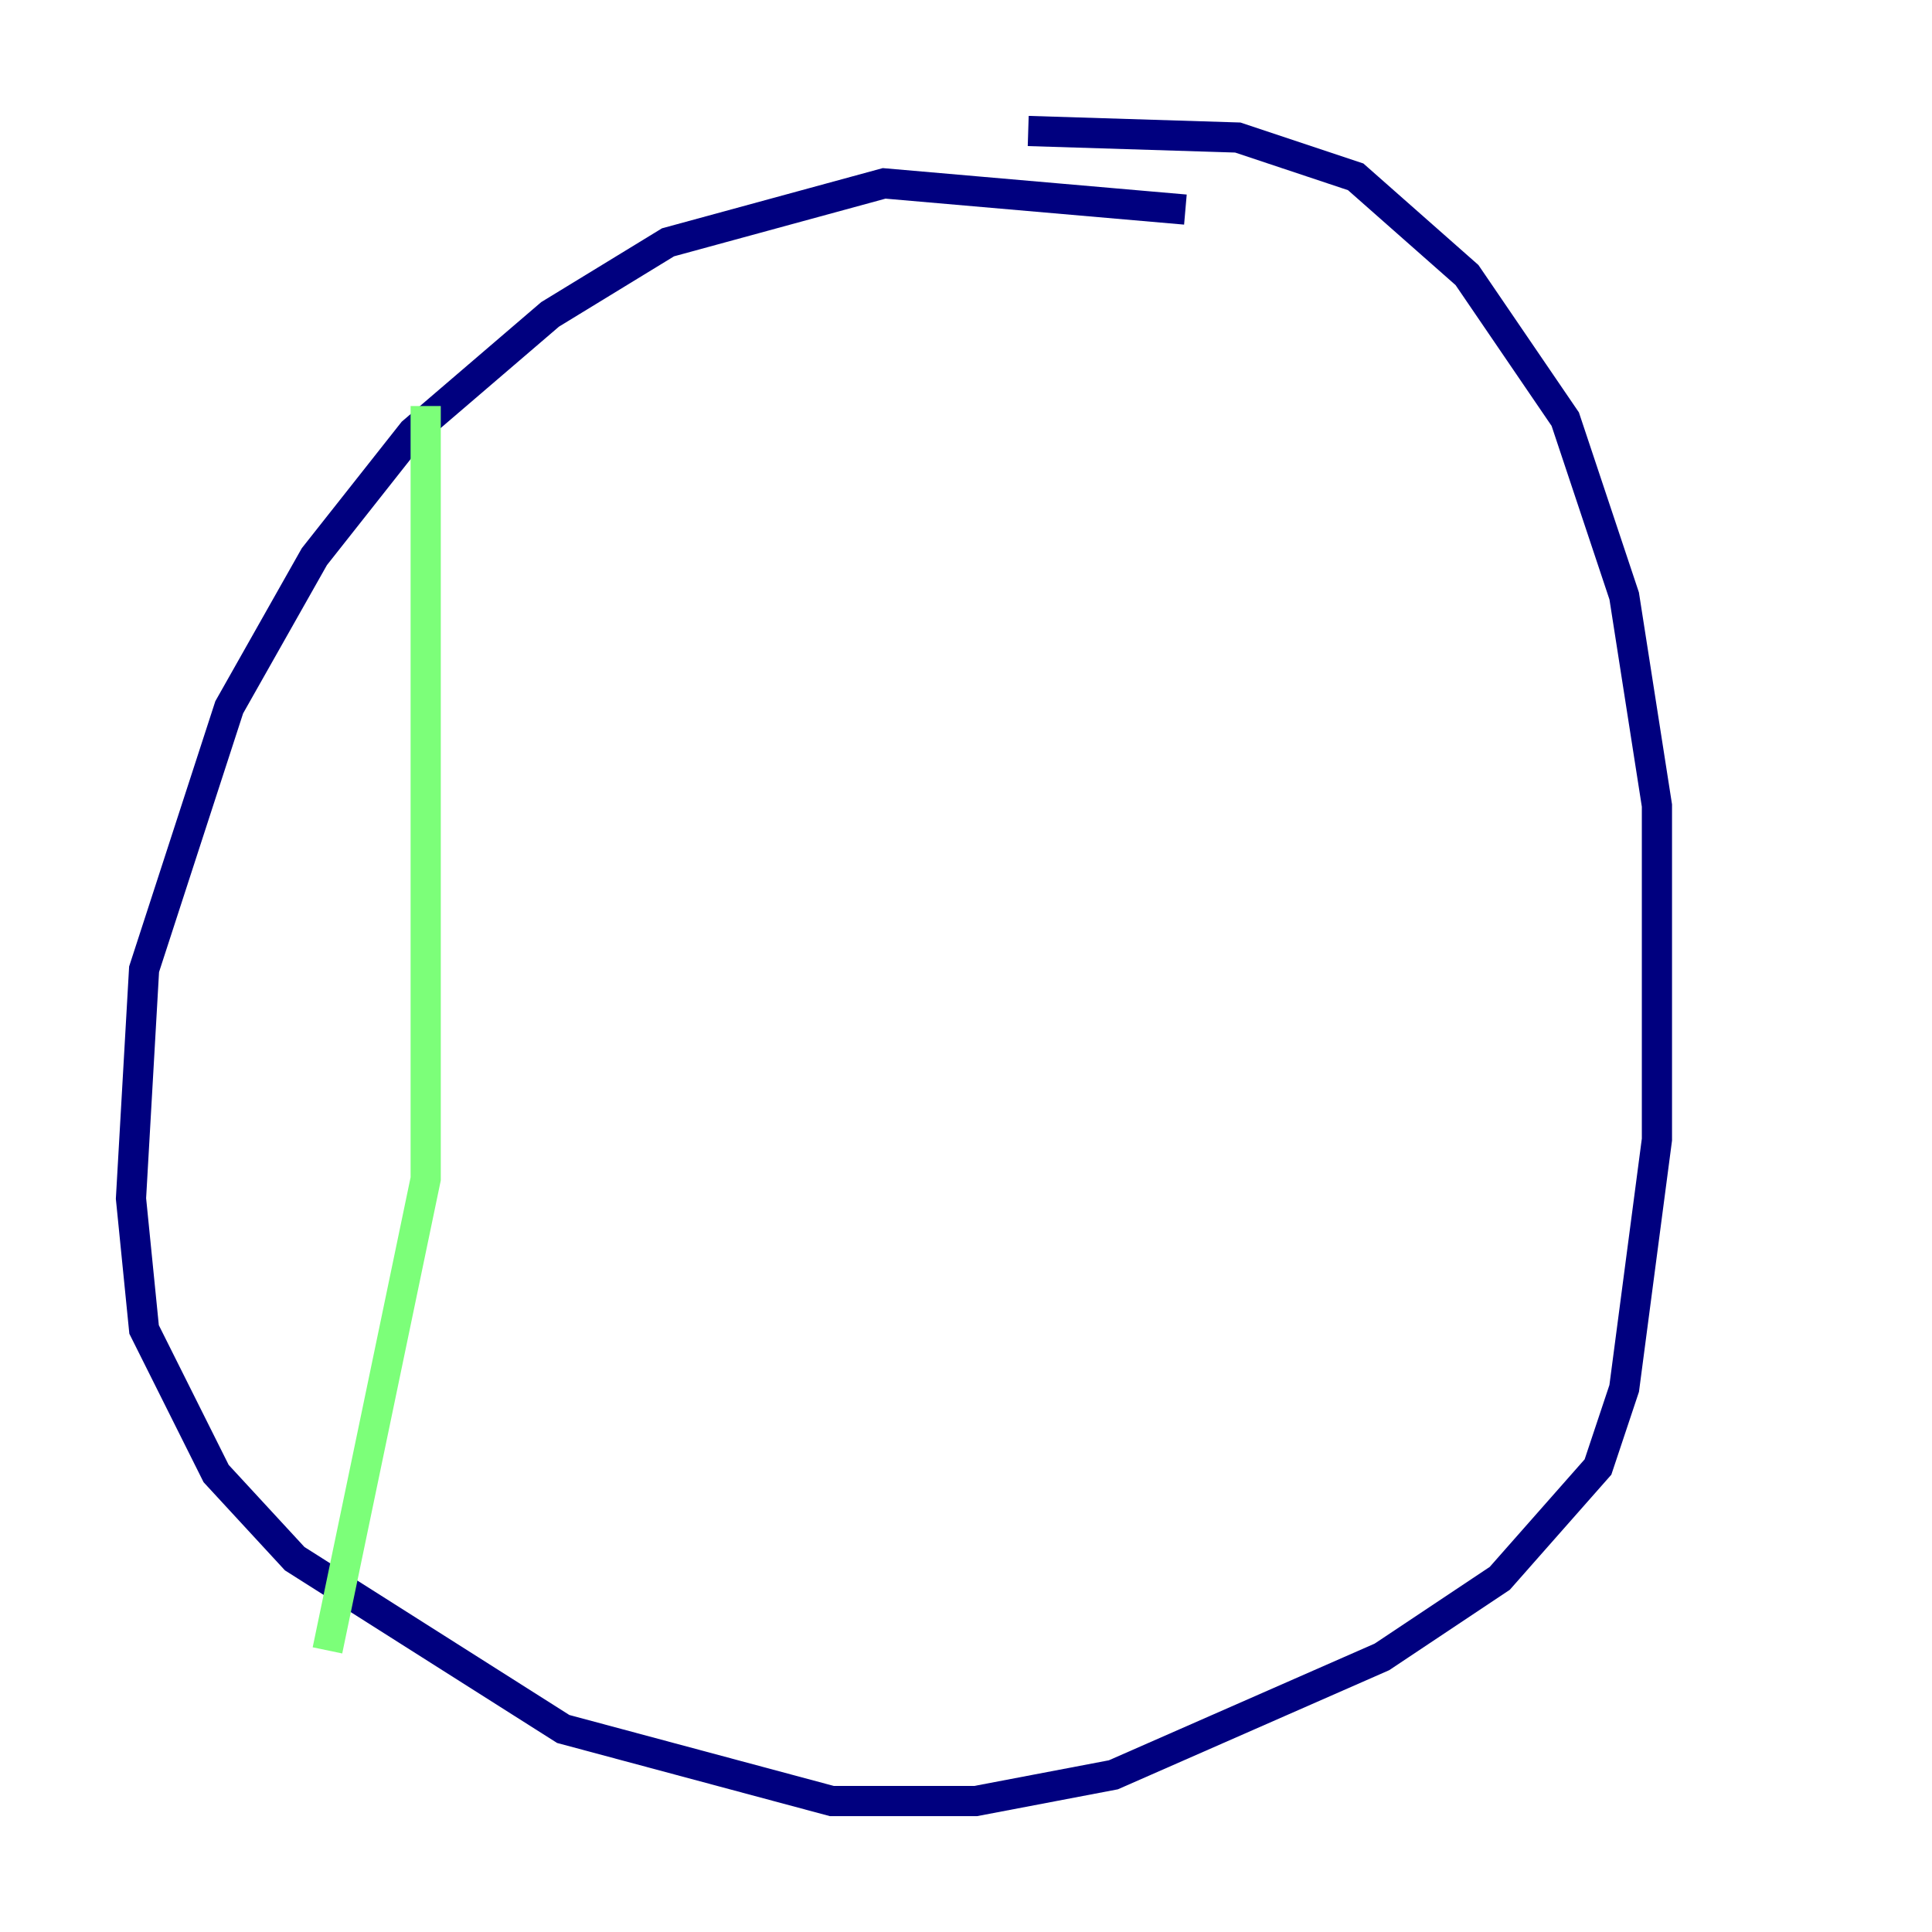 <?xml version="1.0" encoding="utf-8" ?>
<svg baseProfile="tiny" height="128" version="1.2" viewBox="0,0,128,128" width="128" xmlns="http://www.w3.org/2000/svg" xmlns:ev="http://www.w3.org/2001/xml-events" xmlns:xlink="http://www.w3.org/1999/xlink"><defs /><polyline fill="none" points="78.536,13.885 58.576,12.149 44.258,16.054 36.447,20.827 27.336,28.637 20.827,36.881 15.186,46.861 9.546,64.217 8.678,79.403 9.546,88.081 14.319,97.627 19.525,103.268 37.315,114.549 55.105,119.322 64.651,119.322 73.763,117.586 91.552,109.776 99.363,104.57 105.871,97.193 107.607,91.986 109.776,75.498 109.776,53.37 107.607,39.485 103.702,27.77 97.193,18.224 89.817,11.715 82.007,9.112 68.122,8.678" stroke="#00007f" stroke-width="2" /><polyline fill="none" points="28.203,26.902 28.203,78.102 21.695,109.342" stroke="#7cff79" stroke-width="2" /><polyline fill="none" points="30.807,64.651 30.807,64.651" stroke="#7f0000" stroke-width="2" /></svg>